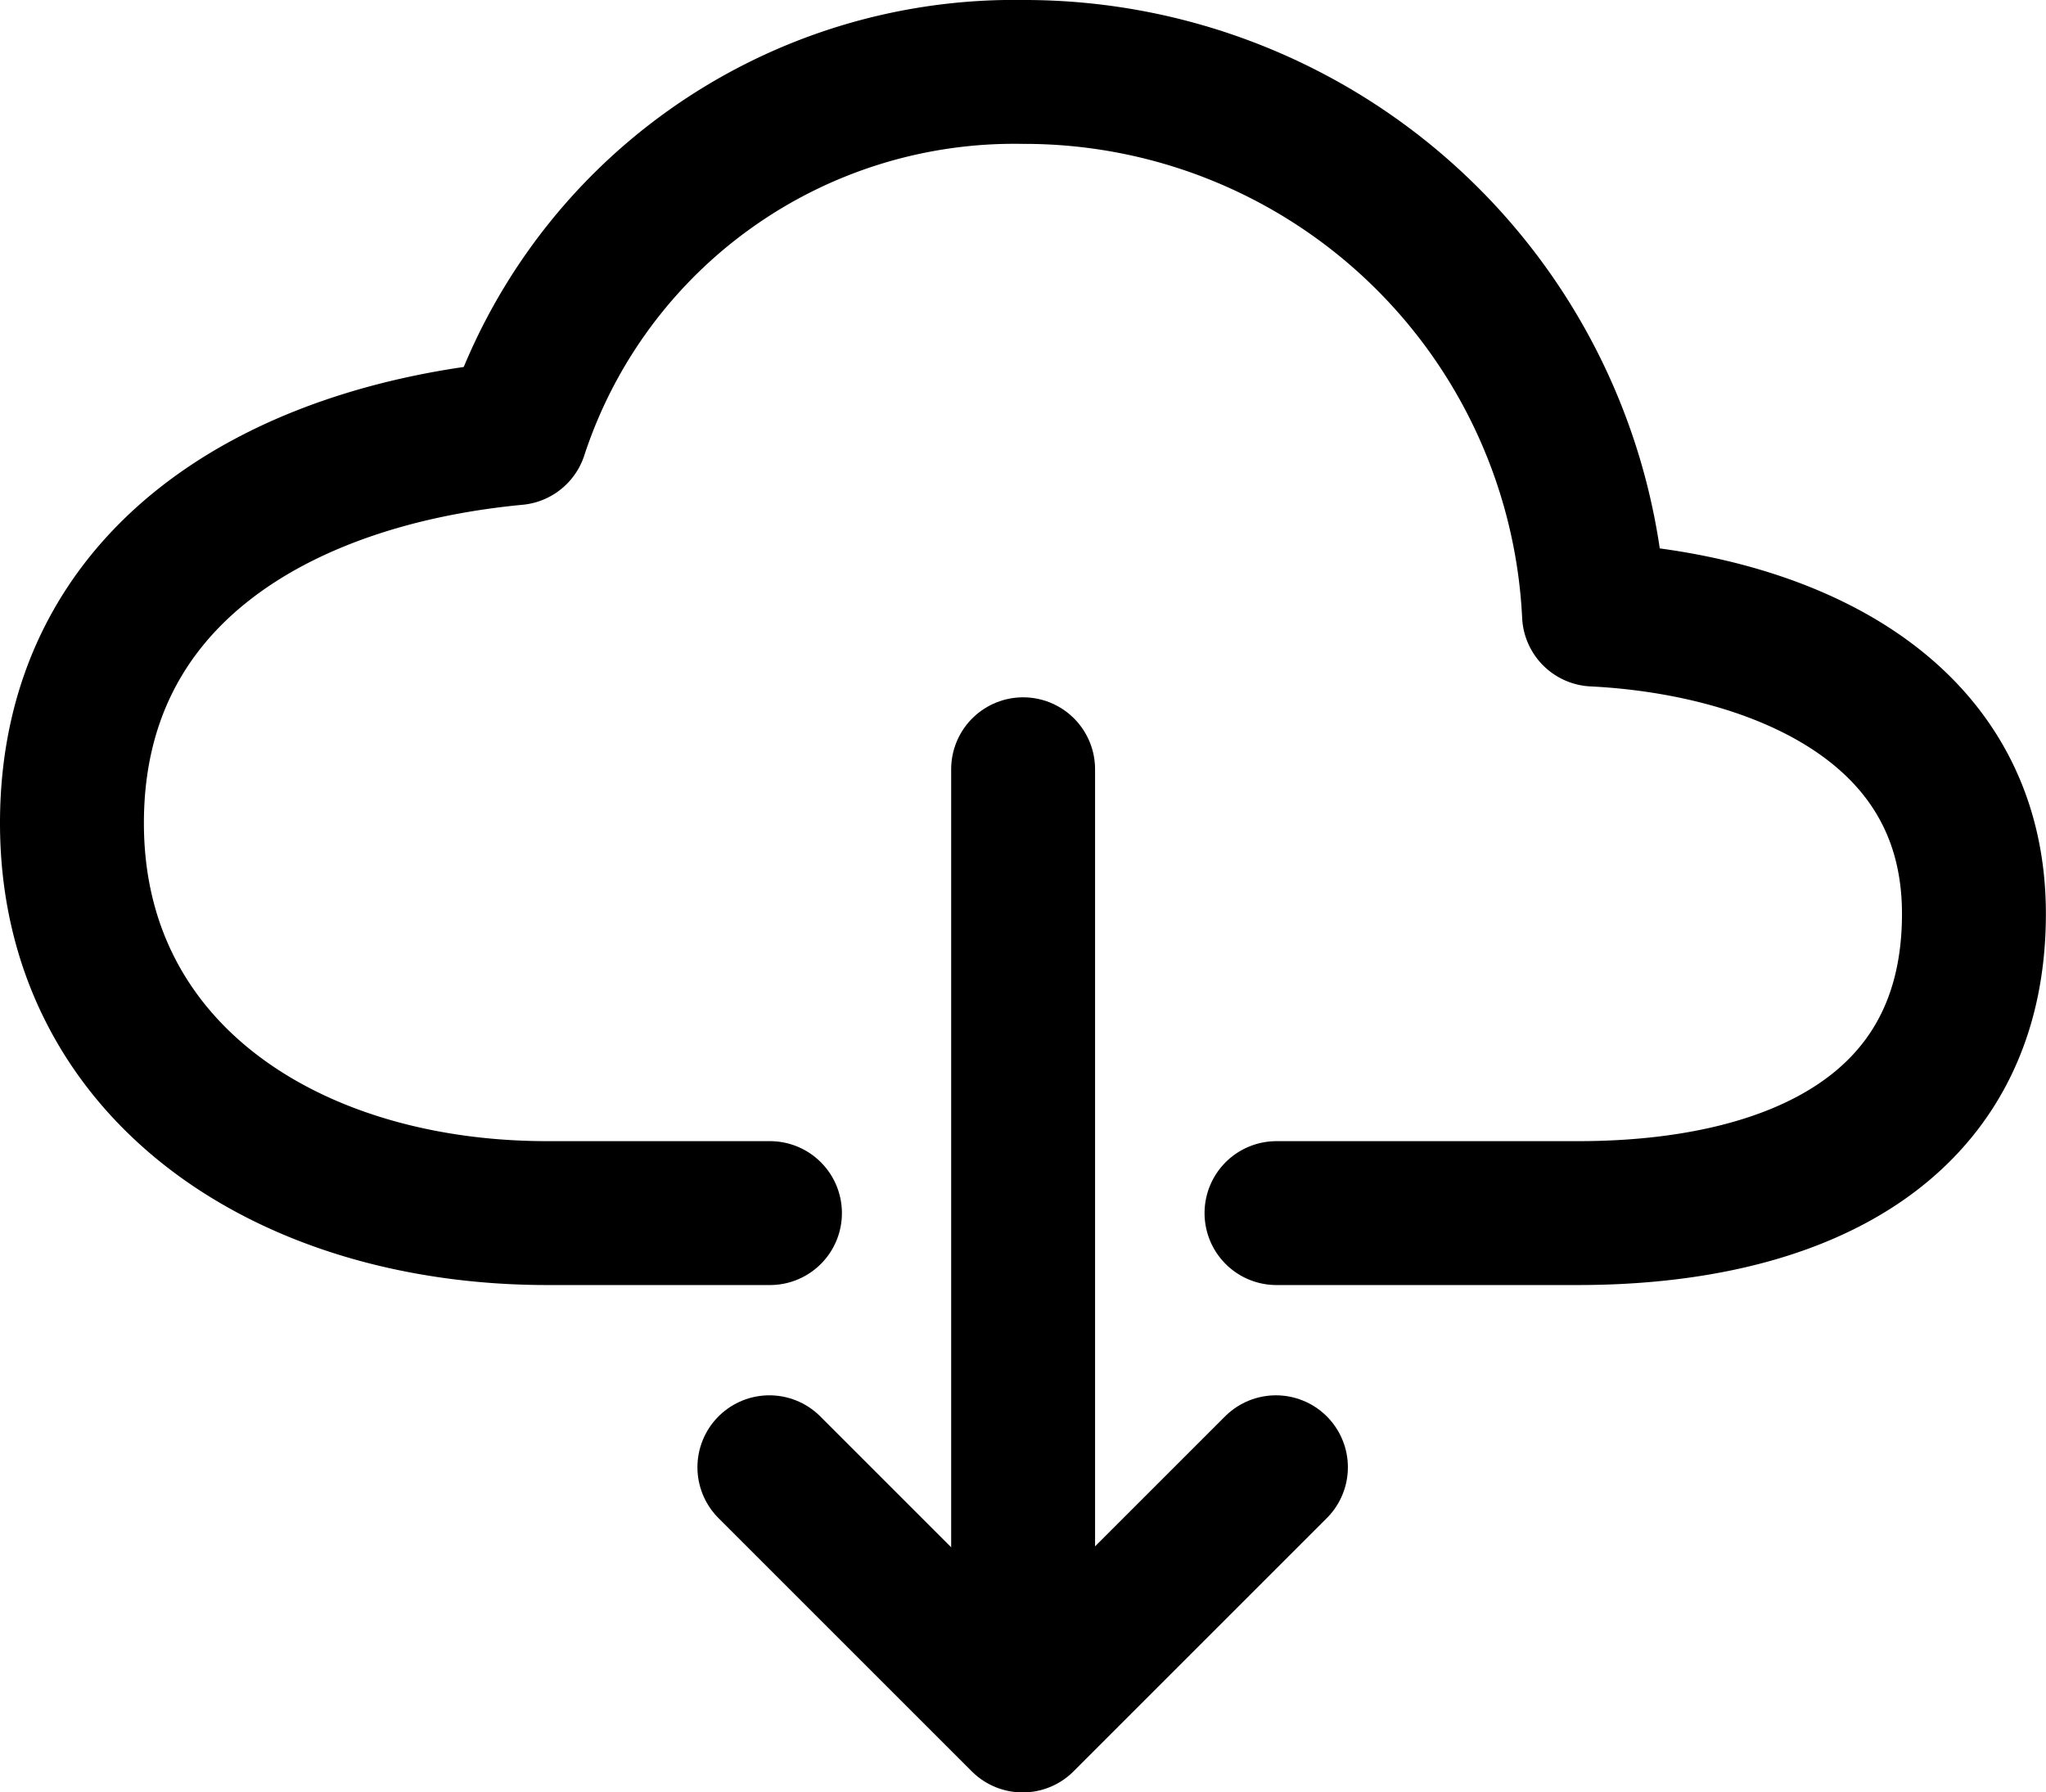 <svg xmlns="http://www.w3.org/2000/svg" width="17.772" height="15.569" viewBox="0 0 17.772 15.569"><g transform="translate(0.188 -0.687)"><path d="M10.9,11.226h2.616c1.893,0,3.442-.728,3.442-2.6s-1.824-2.527-3.3-2.6A4.953,4.953,0,0,0,8.7,1.312,4.555,4.555,0,0,0,4.293,4.45C2.227,4.646.437,5.689.437,7.838S2.3,11.226,4.568,11.226H6.5" transform="translate(0)" fill="none" stroke="#000" stroke-linecap="round" stroke-linejoin="round" stroke-width="1.25"/><path d="M5.249,10.94l2.2,2.2,2.2-2.2" transform="translate(1.246 2.494)" fill="none" stroke="#000" stroke-linecap="round" stroke-linejoin="round" stroke-width="1.25"/><path d="M7,6.124v7.71" transform="translate(1.699 1.246)" fill="none" stroke="#000" stroke-linecap="round" stroke-linejoin="round" stroke-width="1.25"/></g></svg>